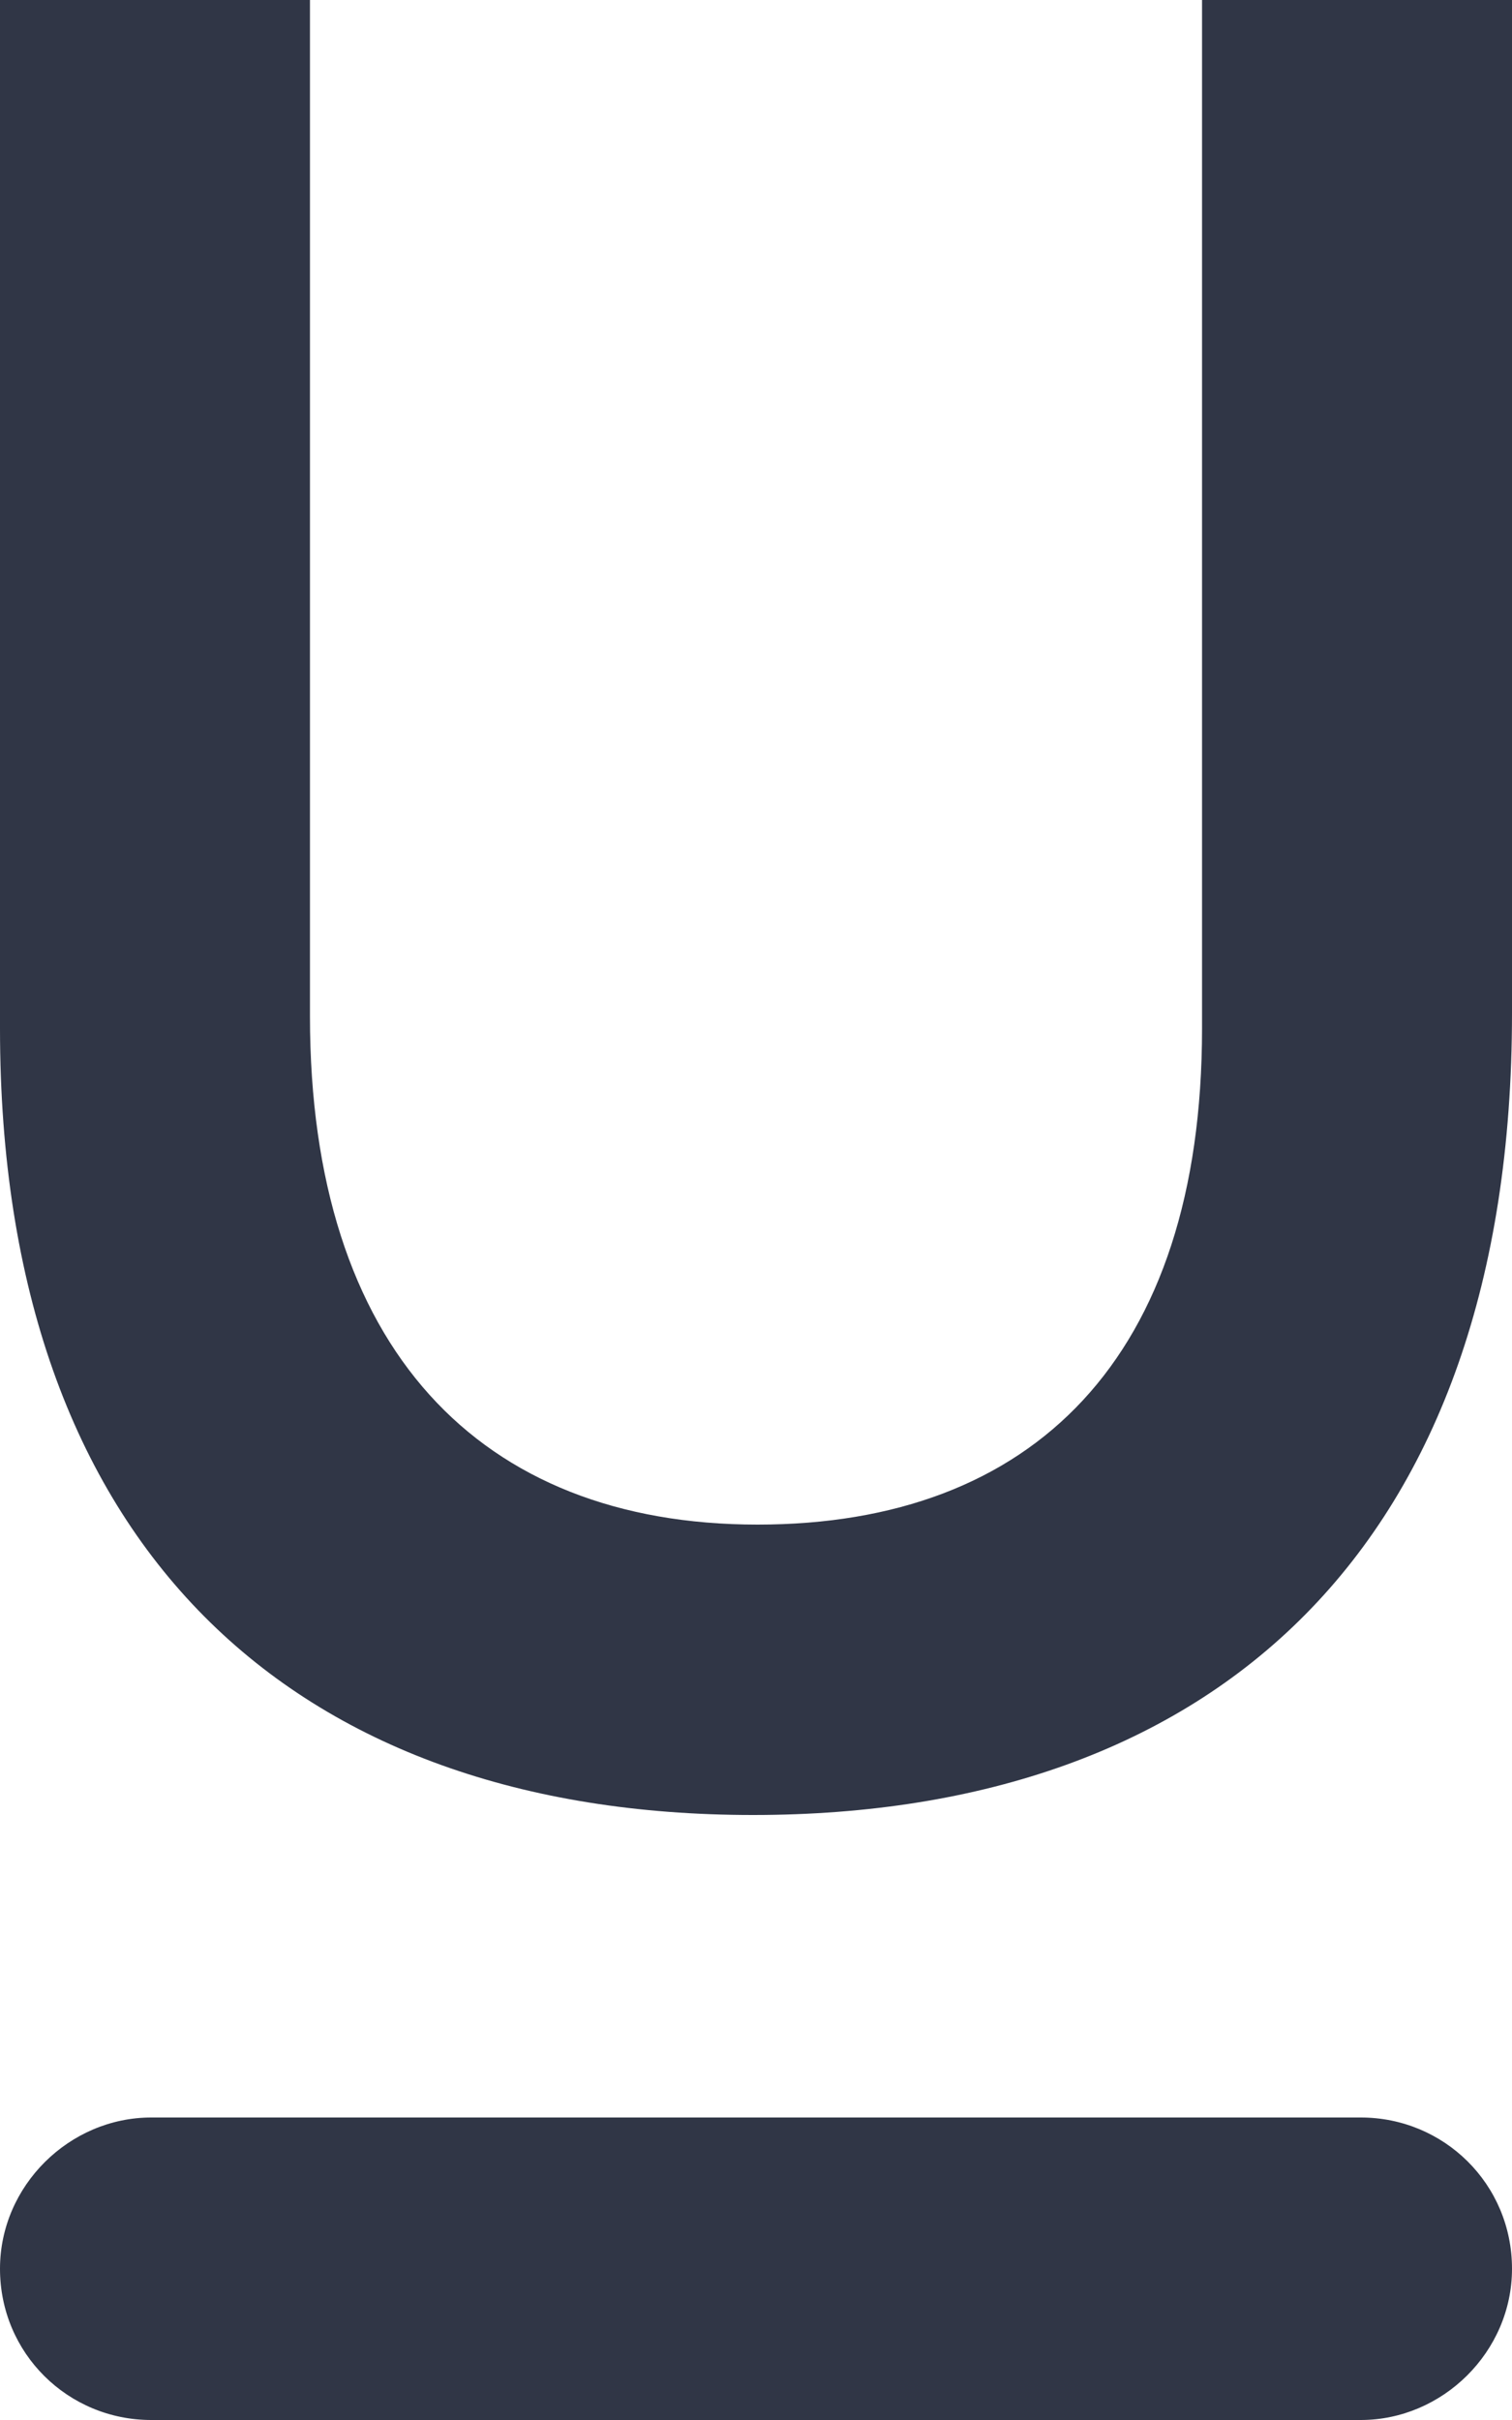 <?xml version="1.0" encoding="utf-8"?>
<!-- Generator: Avocode 2.4.5 - http://avocode.com -->
<svg height="16" width="10" xmlns:xlink="http://www.w3.org/1999/xlink" xmlns="http://www.w3.org/2000/svg" viewBox="0 0 10 16">
    <path fill="#303646" fill-rule="evenodd" d="M 0 0 L 2.05 0 L 2.05 6.72 C 2.05 8.91 3.17 10.08 5.01 10.08 C 6.83 10.08 7.95 8.98 7.95 6.8 L 7.95 0 L 10 0 L 10 6.7 C 10 10.23 8.03 12 4.98 12 C 1.94 12 0 10.23 0 6.8 L 0 0 Z M 0 15 C 0 14.45 0.46 14 1 14 L 9 14 C 9.55 14 10 14.44 10 15 C 10 15.55 9.54 16 9 16 L 1 16 C 0.45 16 0 15.56 0 15 Z M 0 15" />
</svg>